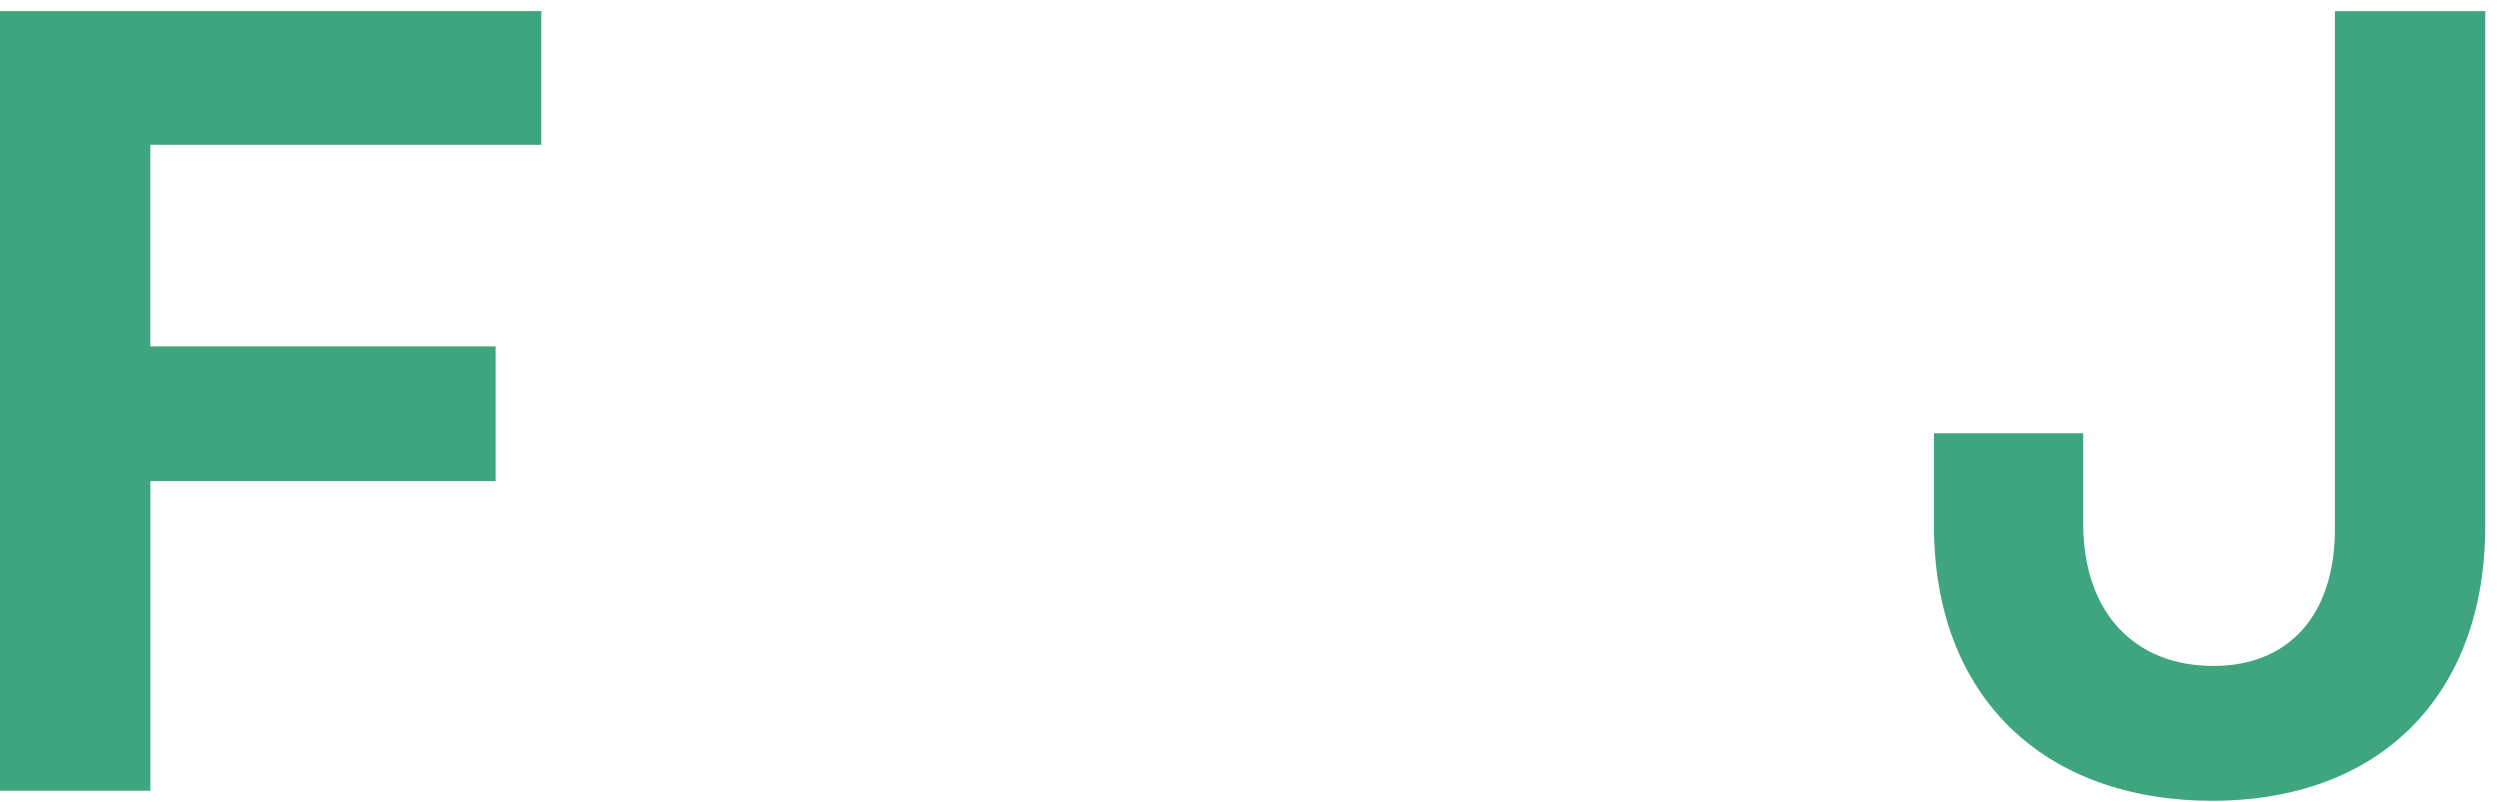 <svg xmlns="http://www.w3.org/2000/svg" width="53" height="17" viewBox="0 0 53 17">
    <path fill="#3FA57F" fill-rule="evenodd" d="M11.475 3.07V.235H0v16.528h3.188V10.2h7.319V7.343h-7.32V3.07h8.288zM49.5.235v10.98c0 1.84-.992 2.903-2.574 2.903-1.676 0-2.762-1.133-2.762-3.022V9.185H41v1.96c0 3.612 2.314 5.831 5.903 5.831 3.541 0 5.785-2.22 5.785-5.832V.236H49.5z"/>
</svg>
